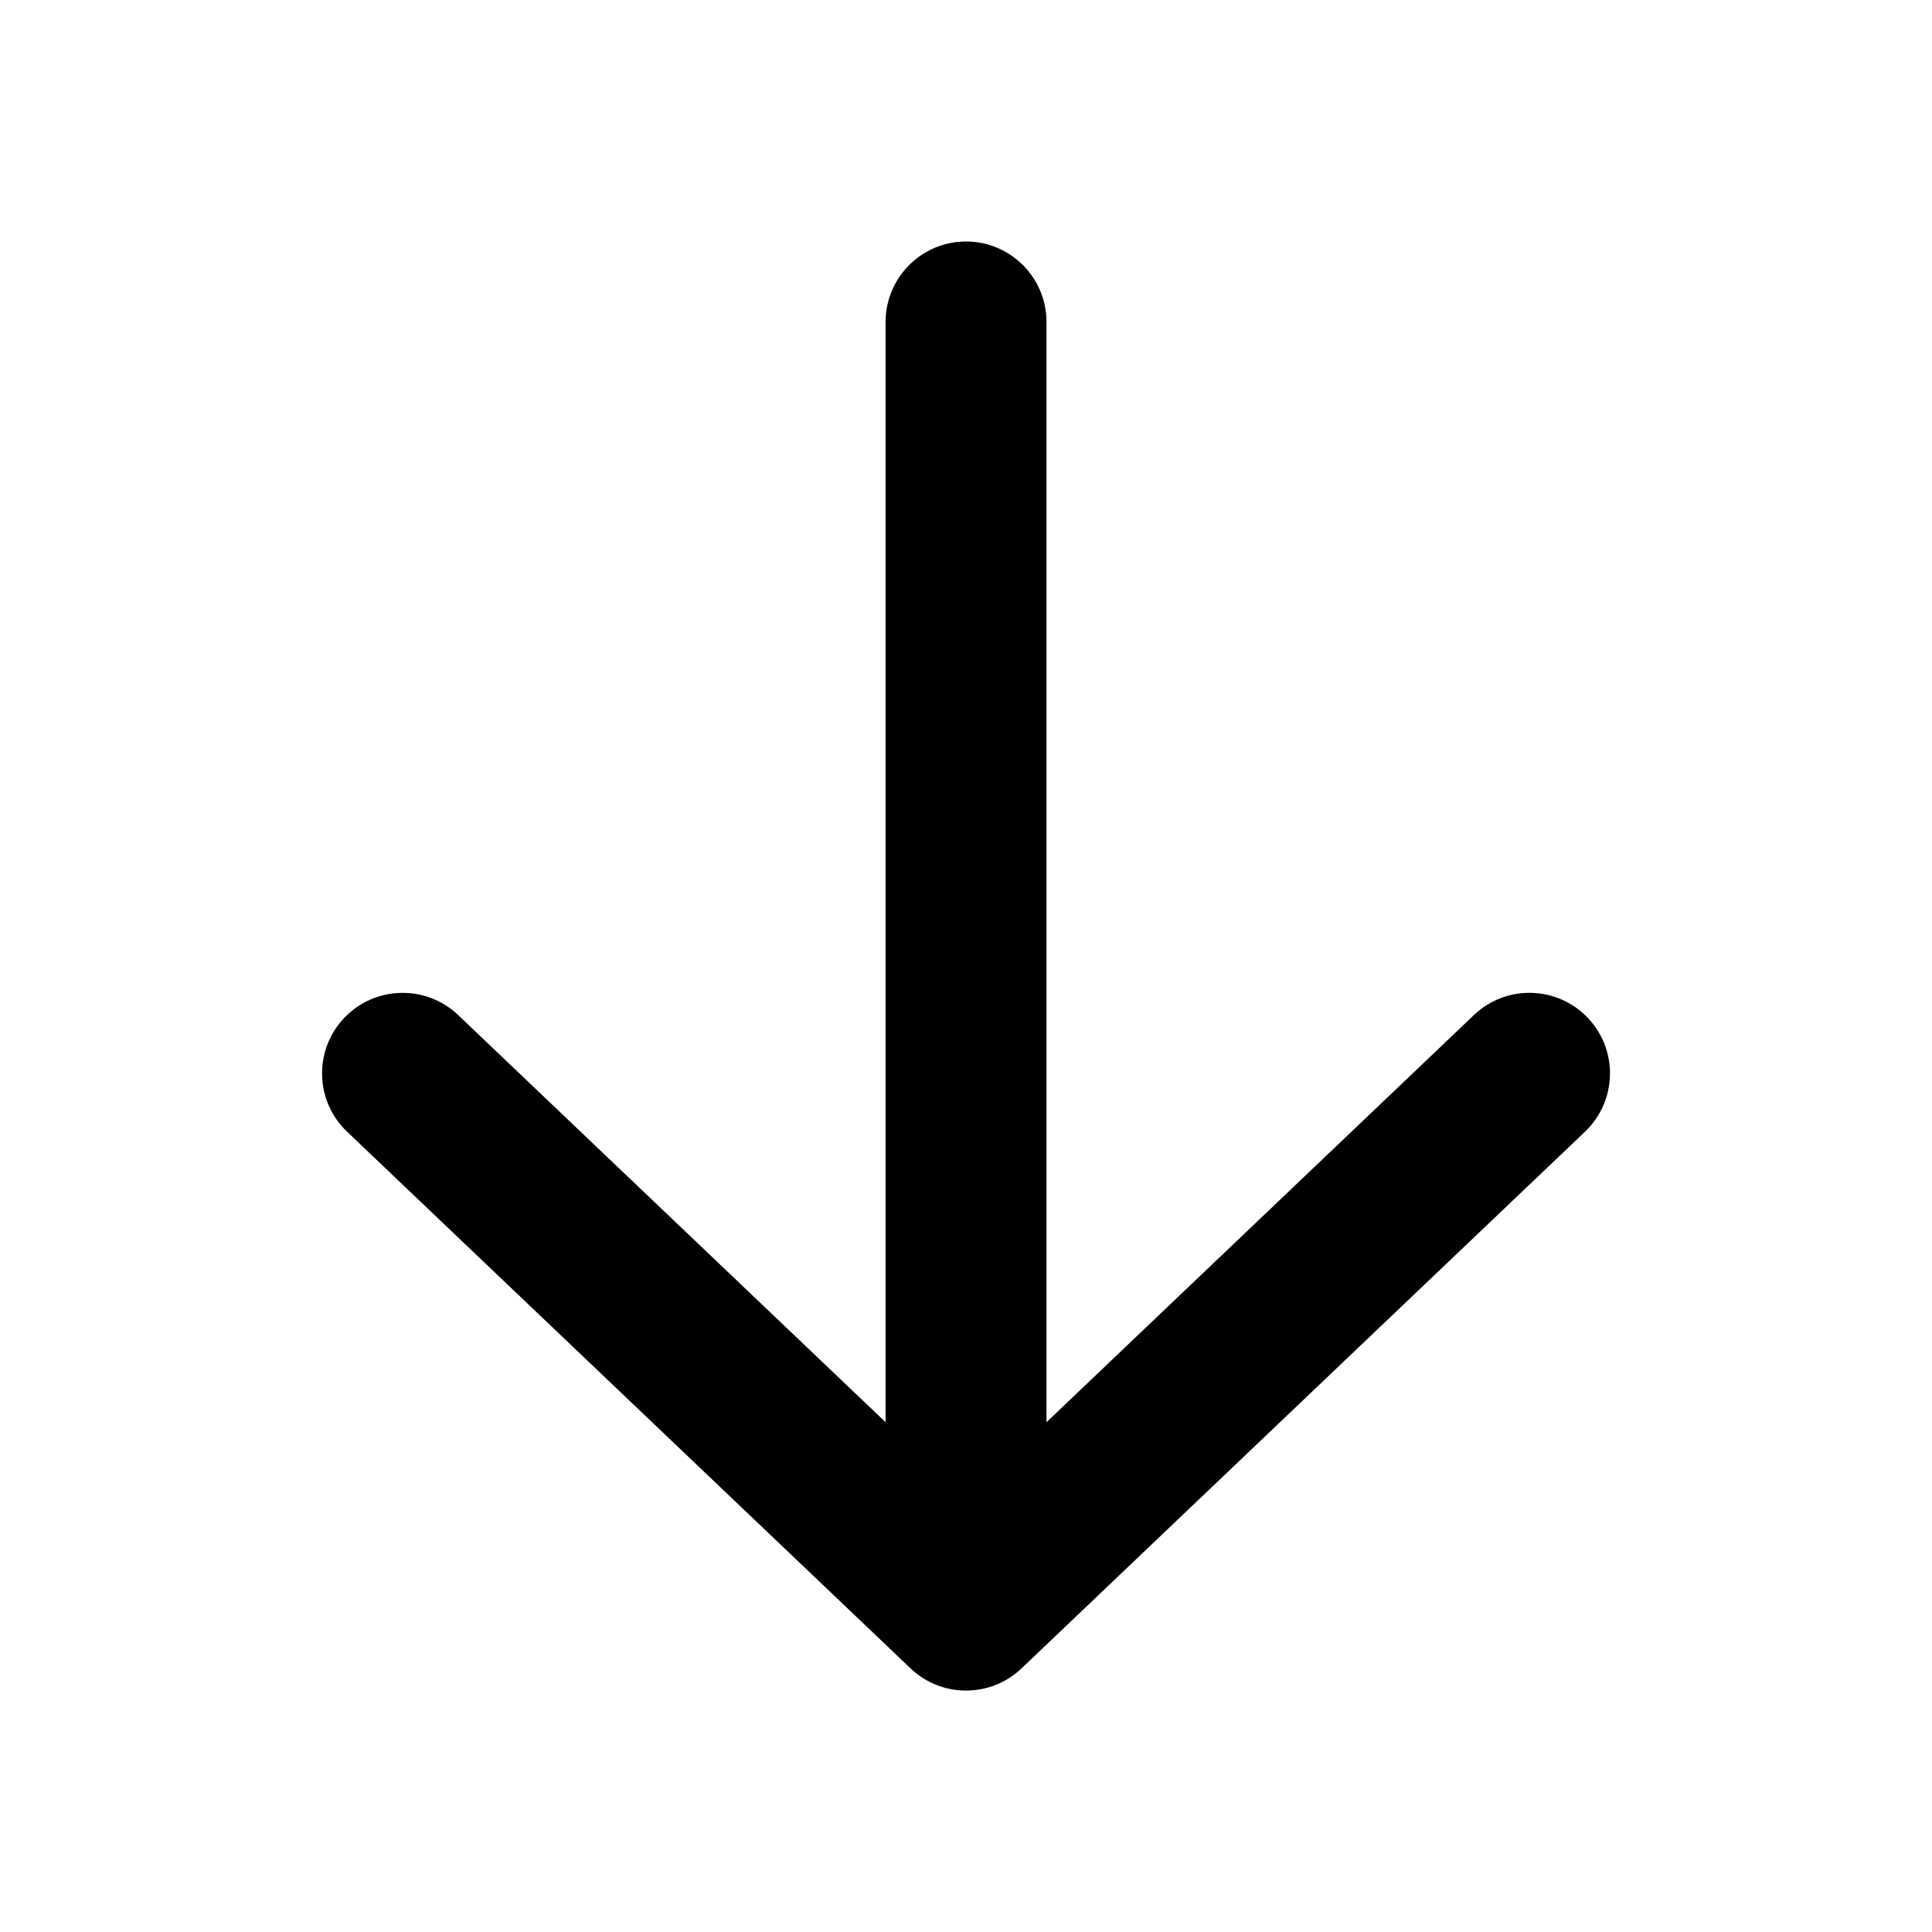 <svg fill="none" height="24" viewBox="0 0 24 24" width="24" xmlns="http://www.w3.org/2000/svg"><path clip-rule="evenodd" d="m12 3c.552 0 1 .448 1 1v13.667l5.31-5.058c.4-.381 1.033-.365 1.414.035.381.4.365 1.033-.034 1.414l-7 6.667c-.386.368-.993.368-1.379 0l-7-6.667c-.4-.381-.415-1.014-.034-1.414.381-.4 1.014-.415 1.414-.035l5.31 5.058v-13.667c0-.552.448-1 1-1z" fill="currentColor" fill-rule="evenodd"/></svg>